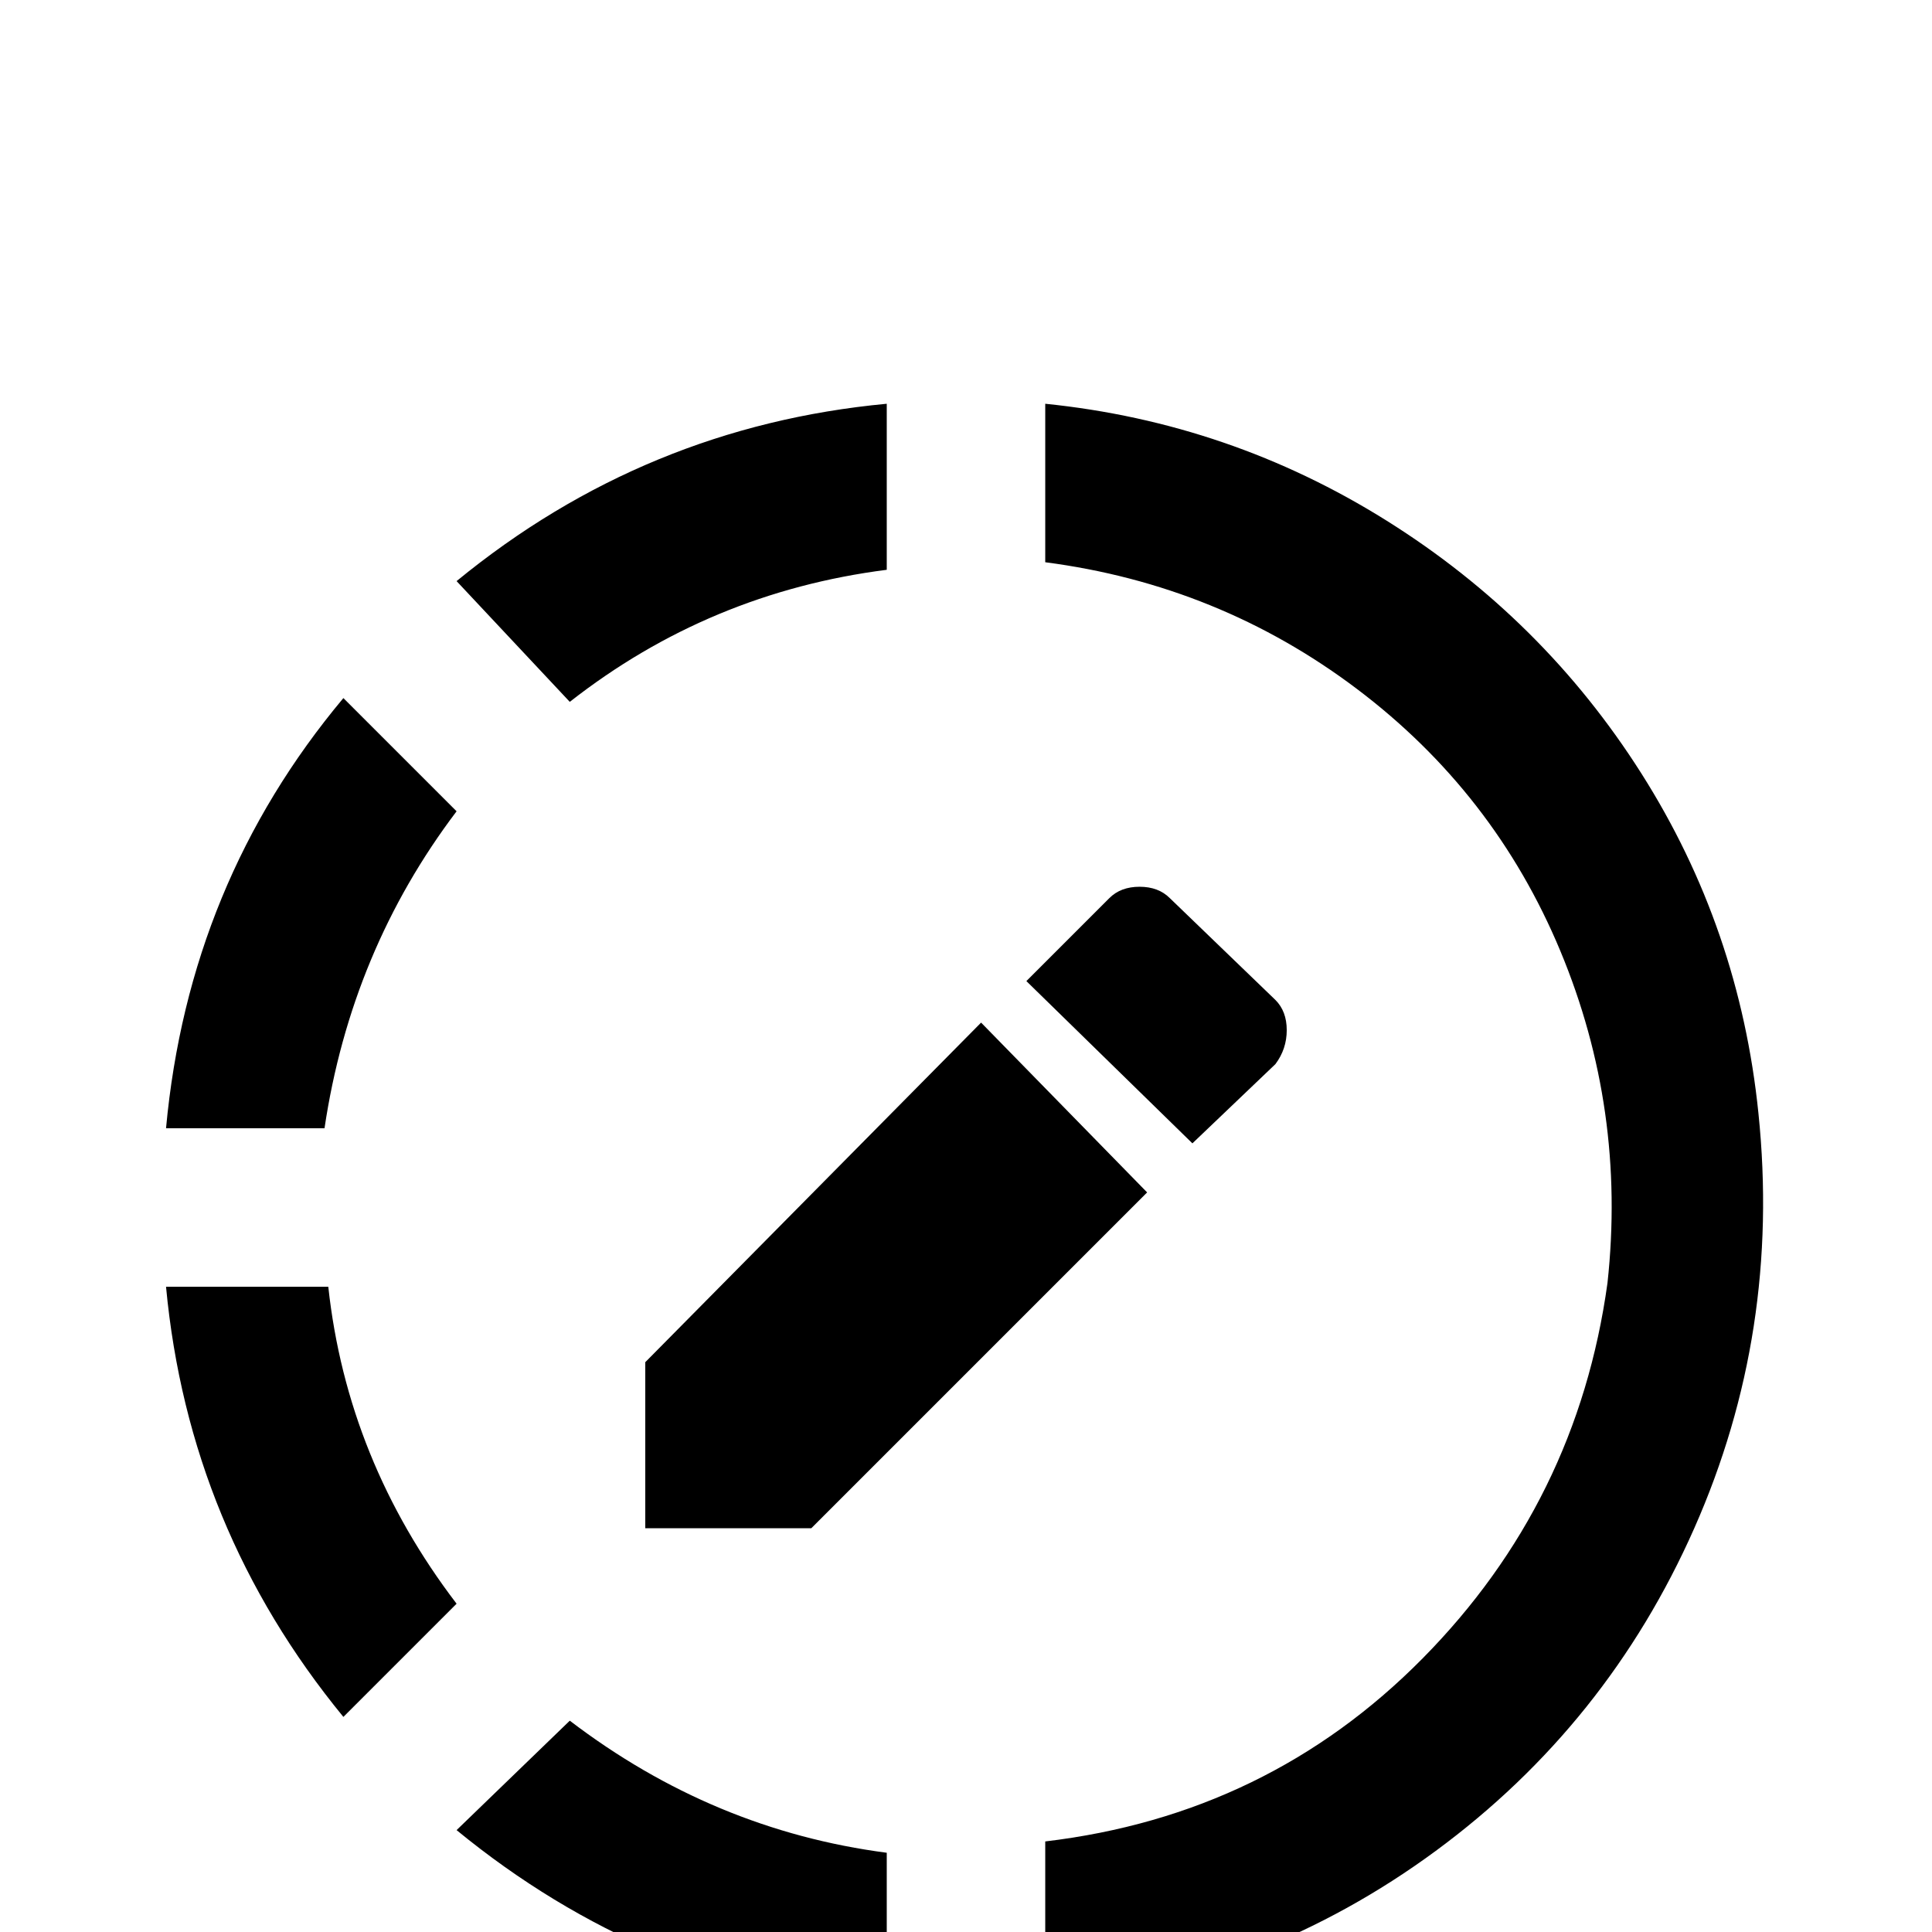 <svg xmlns="http://www.w3.org/2000/svg" viewBox="0 -512 512 512">
	<path fill="#000000" d="M338 -230L316 -209L272 -252L294 -274Q297 -277 302 -277Q307 -277 310 -274L338 -247Q341 -244 341 -239Q341 -234 338 -230ZM171 -151L260 -241L304 -196L215 -107H171ZM277 -405V-363Q323 -357 359.5 -329.5Q396 -302 413.5 -260Q431 -218 426 -172Q418 -114 377 -72.5Q336 -31 277 -24V19Q335 12 380.5 -21.5Q426 -55 449 -107Q472 -159 466 -217Q461 -266 435 -307Q409 -348 367.5 -374Q326 -400 277 -405ZM235 -405Q171 -399 121 -358L151 -326Q188 -355 235 -361V-404ZM91 -327Q50 -278 44 -213H86Q93 -260 121 -297ZM44 -171Q50 -107 91 -57L121 -87Q92 -125 87 -171ZM151 -56L121 -27Q171 14 235 21V-21Q189 -27 151 -56Z"/>
</svg>